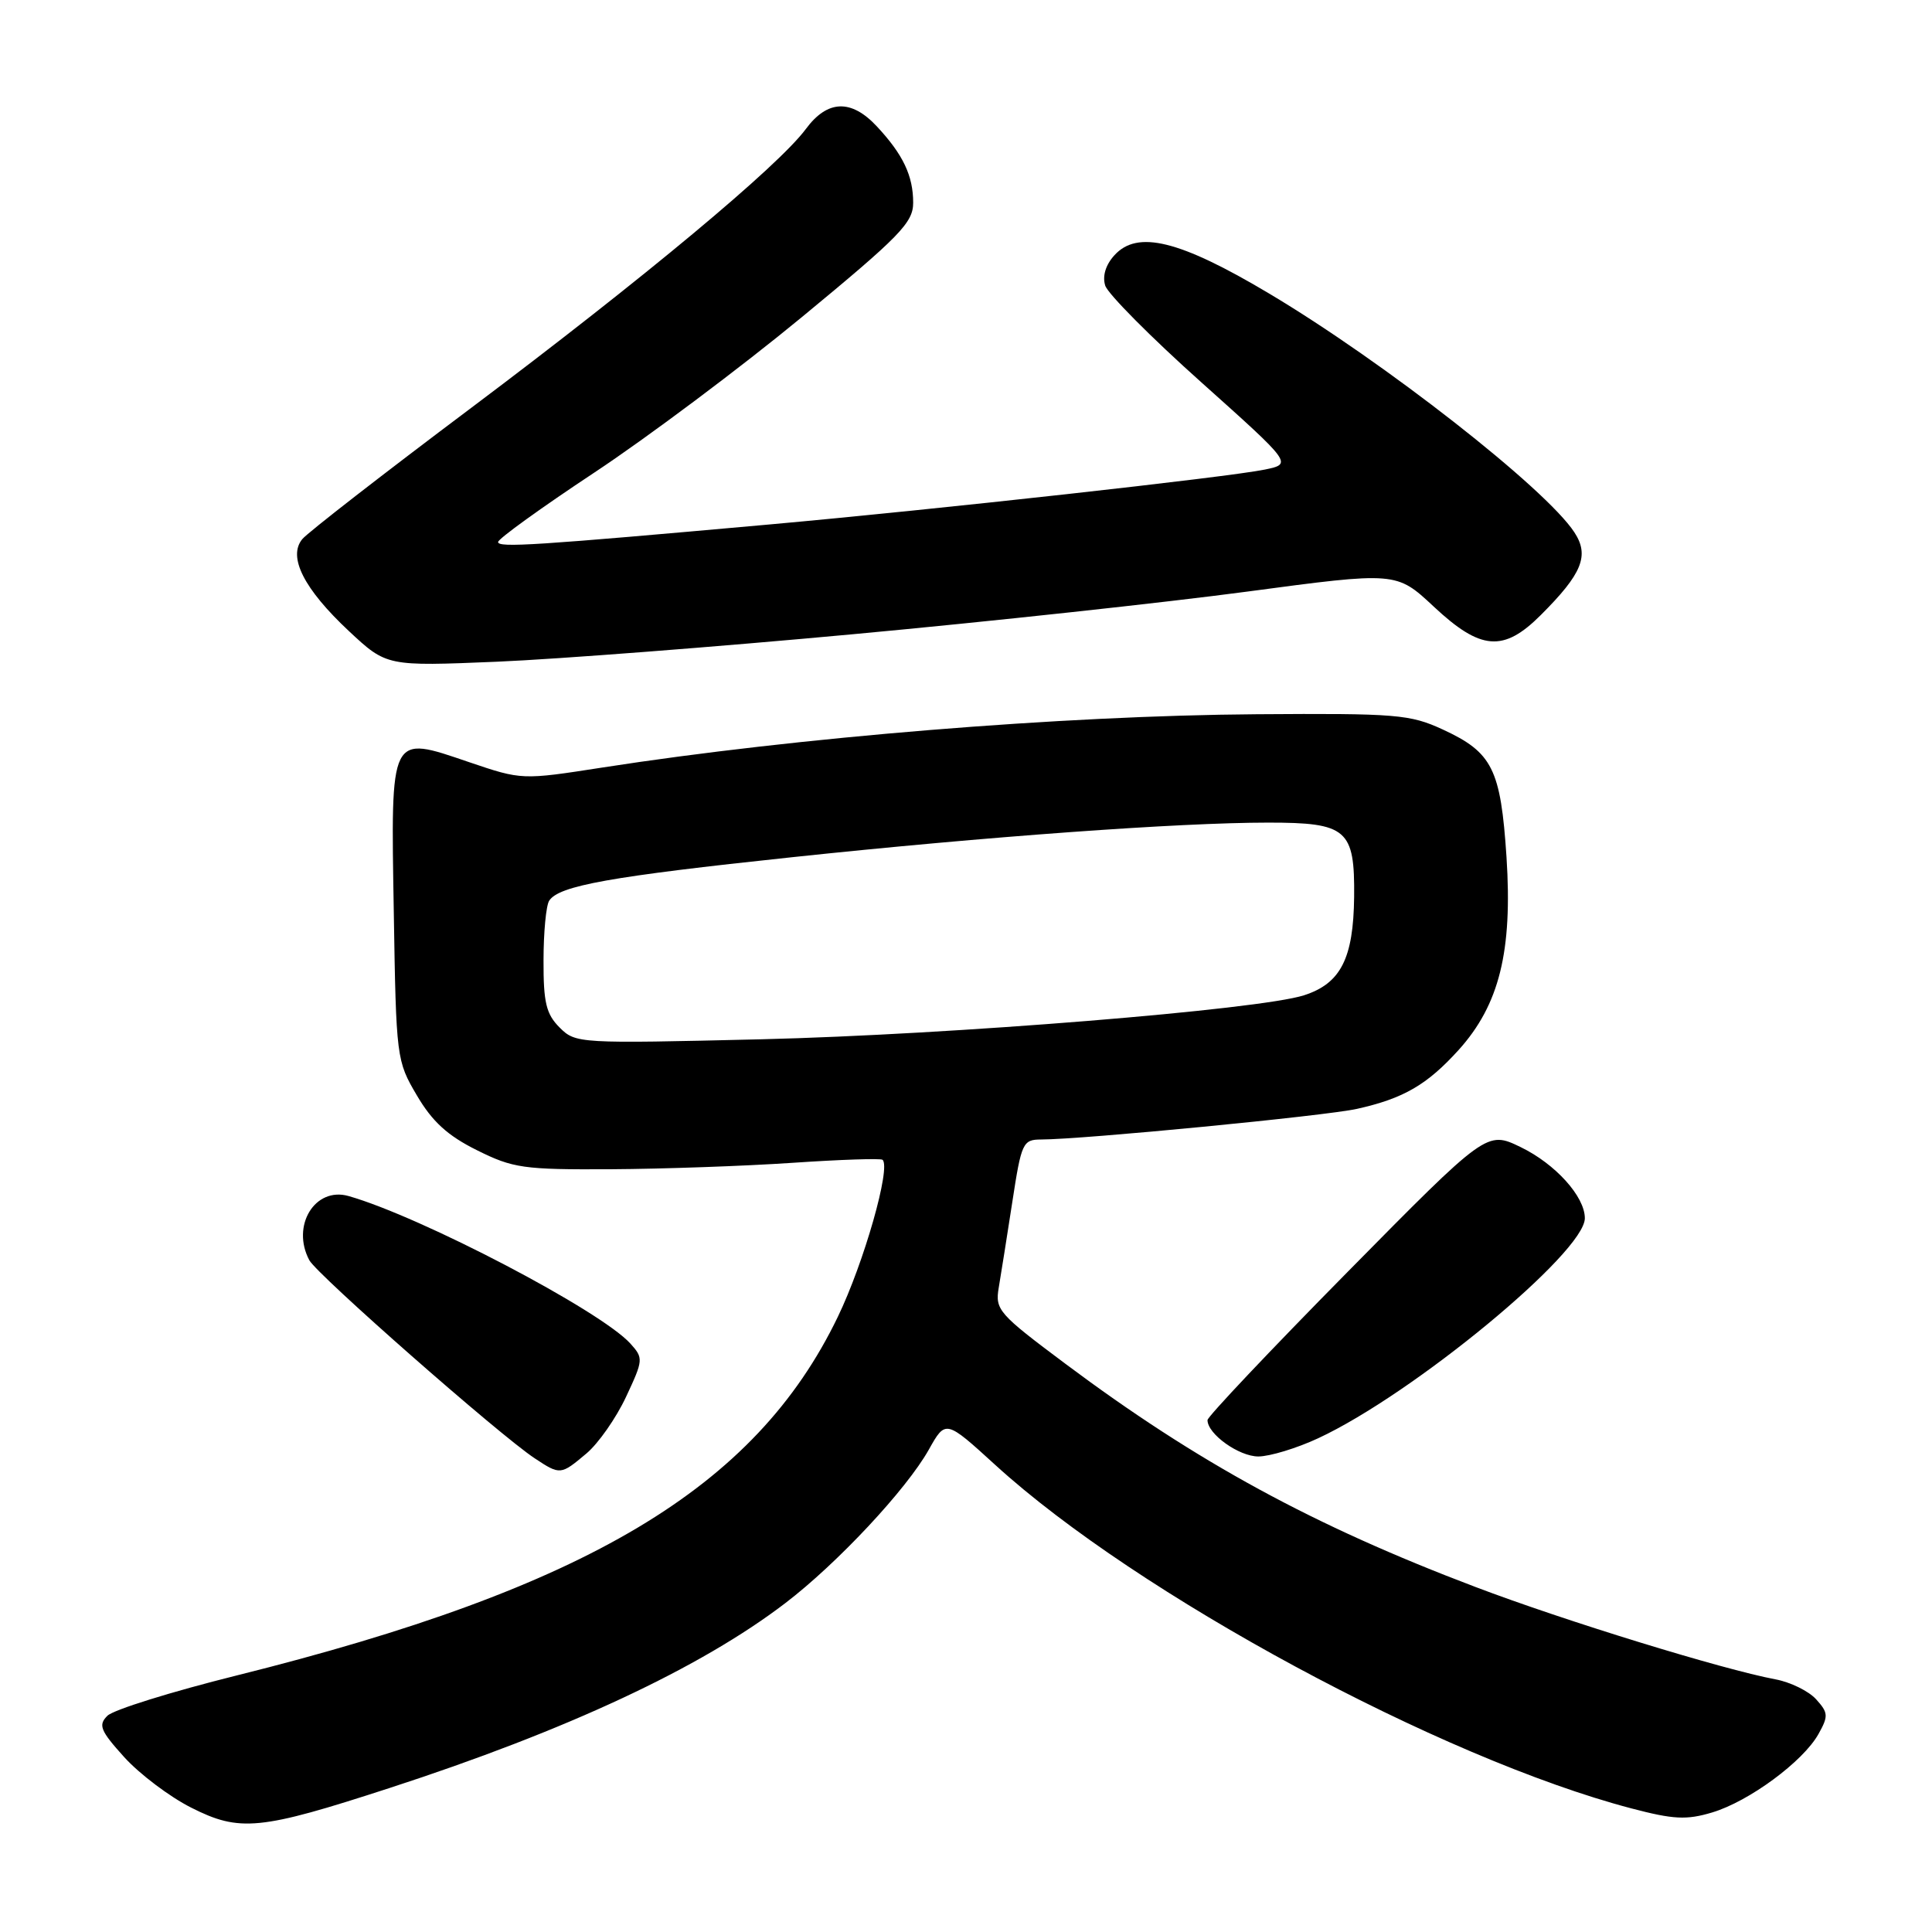 <?xml version="1.0" encoding="UTF-8" standalone="no"?>
<!DOCTYPE svg PUBLIC "-//W3C//DTD SVG 1.1//EN" "http://www.w3.org/Graphics/SVG/1.1/DTD/svg11.dtd" >
<svg xmlns="http://www.w3.org/2000/svg" xmlns:xlink="http://www.w3.org/1999/xlink" version="1.1" viewBox="0 0 256 256">
 <g >
 <path fill="currentColor"
d=" M 51.62 236.92 C 75.12 229.28 92.84 221.00 104.06 212.42 C 110.95 207.16 120.10 197.37 123.07 192.09 C 125.30 188.11 125.30 188.11 131.90 194.13 C 150.68 211.26 190.94 232.99 216.16 239.62 C 221.75 241.09 223.47 241.18 226.87 240.16 C 231.75 238.70 238.91 233.42 240.95 229.78 C 242.29 227.39 242.26 226.95 240.65 225.17 C 239.67 224.08 237.24 222.89 235.25 222.52 C 228.23 221.20 207.35 214.78 195.50 210.28 C 174.04 202.15 158.61 193.75 141.16 180.70 C 132.30 174.08 131.84 173.56 132.34 170.61 C 132.63 168.90 133.44 163.79 134.14 159.25 C 135.34 151.41 135.53 151.00 137.95 150.99 C 143.49 150.98 175.67 147.86 179.81 146.93 C 185.99 145.55 189.10 143.74 193.29 139.11 C 198.67 133.14 200.43 126.04 199.62 113.57 C 198.85 101.89 197.76 99.70 191.17 96.66 C 186.84 94.66 185.04 94.51 166.50 94.64 C 140.77 94.82 105.62 97.69 79.83 101.70 C 69.15 103.36 69.15 103.36 62.16 100.99 C 51.59 97.39 51.78 97.01 52.18 120.93 C 52.49 140.18 52.54 140.58 55.24 145.15 C 57.27 148.61 59.31 150.48 63.18 152.40 C 67.99 154.80 69.36 154.99 80.95 154.93 C 87.85 154.89 98.67 154.51 105.00 154.08 C 111.33 153.65 116.70 153.47 116.94 153.68 C 118.09 154.65 114.48 167.32 111.01 174.50 C 100.07 197.17 77.84 210.42 31.35 222.01 C 22.72 224.16 15.01 226.56 14.23 227.35 C 12.99 228.58 13.29 229.32 16.46 232.83 C 18.48 235.06 22.46 238.07 25.31 239.51 C 31.77 242.78 34.41 242.52 51.62 236.92 Z  M 77.71 192.59 C 79.28 191.27 81.64 187.90 82.95 185.10 C 85.25 180.19 85.27 179.96 83.53 178.03 C 79.56 173.65 55.80 161.21 46.18 158.48 C 41.73 157.22 38.55 162.43 40.99 166.99 C 42.02 168.91 66.21 190.18 70.86 193.24 C 74.23 195.47 74.30 195.46 77.71 192.59 Z  M 174.68 190.57 C 187.25 184.72 210.00 165.94 210.00 161.42 C 210.00 158.55 206.10 154.23 201.50 152.00 C 197.01 149.83 197.01 149.83 178.51 168.59 C 168.33 178.91 160.00 187.72 160.00 188.17 C 160.00 190.02 164.18 193.00 166.75 192.99 C 168.26 192.98 171.83 191.90 174.68 190.57 Z  M 113.00 84.04 C 130.88 82.39 154.39 79.84 165.26 78.39 C 185.02 75.75 185.02 75.75 189.97 80.37 C 196.20 86.20 199.22 86.44 204.16 81.50 C 209.66 76.01 210.63 73.61 208.61 70.53 C 204.80 64.71 183.39 47.96 168.16 38.89 C 156.31 31.83 150.71 30.45 147.66 33.83 C 146.50 35.10 146.05 36.60 146.45 37.85 C 146.80 38.94 152.52 44.71 159.17 50.65 C 171.25 61.46 171.25 61.46 167.60 62.22 C 162.79 63.22 124.13 67.50 102.00 69.49 C 70.92 72.28 66.00 72.60 66.00 71.82 C 66.00 71.40 71.74 67.26 78.75 62.62 C 85.76 57.98 98.14 48.71 106.25 42.02 C 119.26 31.29 121.00 29.50 121.00 26.86 C 121.00 23.29 119.66 20.47 116.19 16.75 C 112.79 13.10 109.64 13.22 106.78 17.09 C 103.17 21.98 85.31 36.87 62.43 54.05 C 50.84 62.75 40.77 70.57 40.06 71.43 C 38.11 73.78 40.26 78.03 46.22 83.61 C 51.23 88.29 51.23 88.29 65.86 87.68 C 73.91 87.34 95.12 85.70 113.00 84.04 Z  M 74.15 136.15 C 72.37 134.37 72.00 132.84 72.02 127.25 C 72.02 123.54 72.36 119.98 72.77 119.35 C 74.04 117.36 80.85 116.14 105.00 113.58 C 130.72 110.85 156.22 109.00 168.04 109.00 C 178.49 109.00 179.52 109.89 179.43 118.83 C 179.34 127.00 177.66 130.31 172.79 131.88 C 166.88 133.79 126.04 137.10 100.90 137.71 C 76.67 138.29 76.27 138.27 74.15 136.15 Z "/>
</g>
</svg>